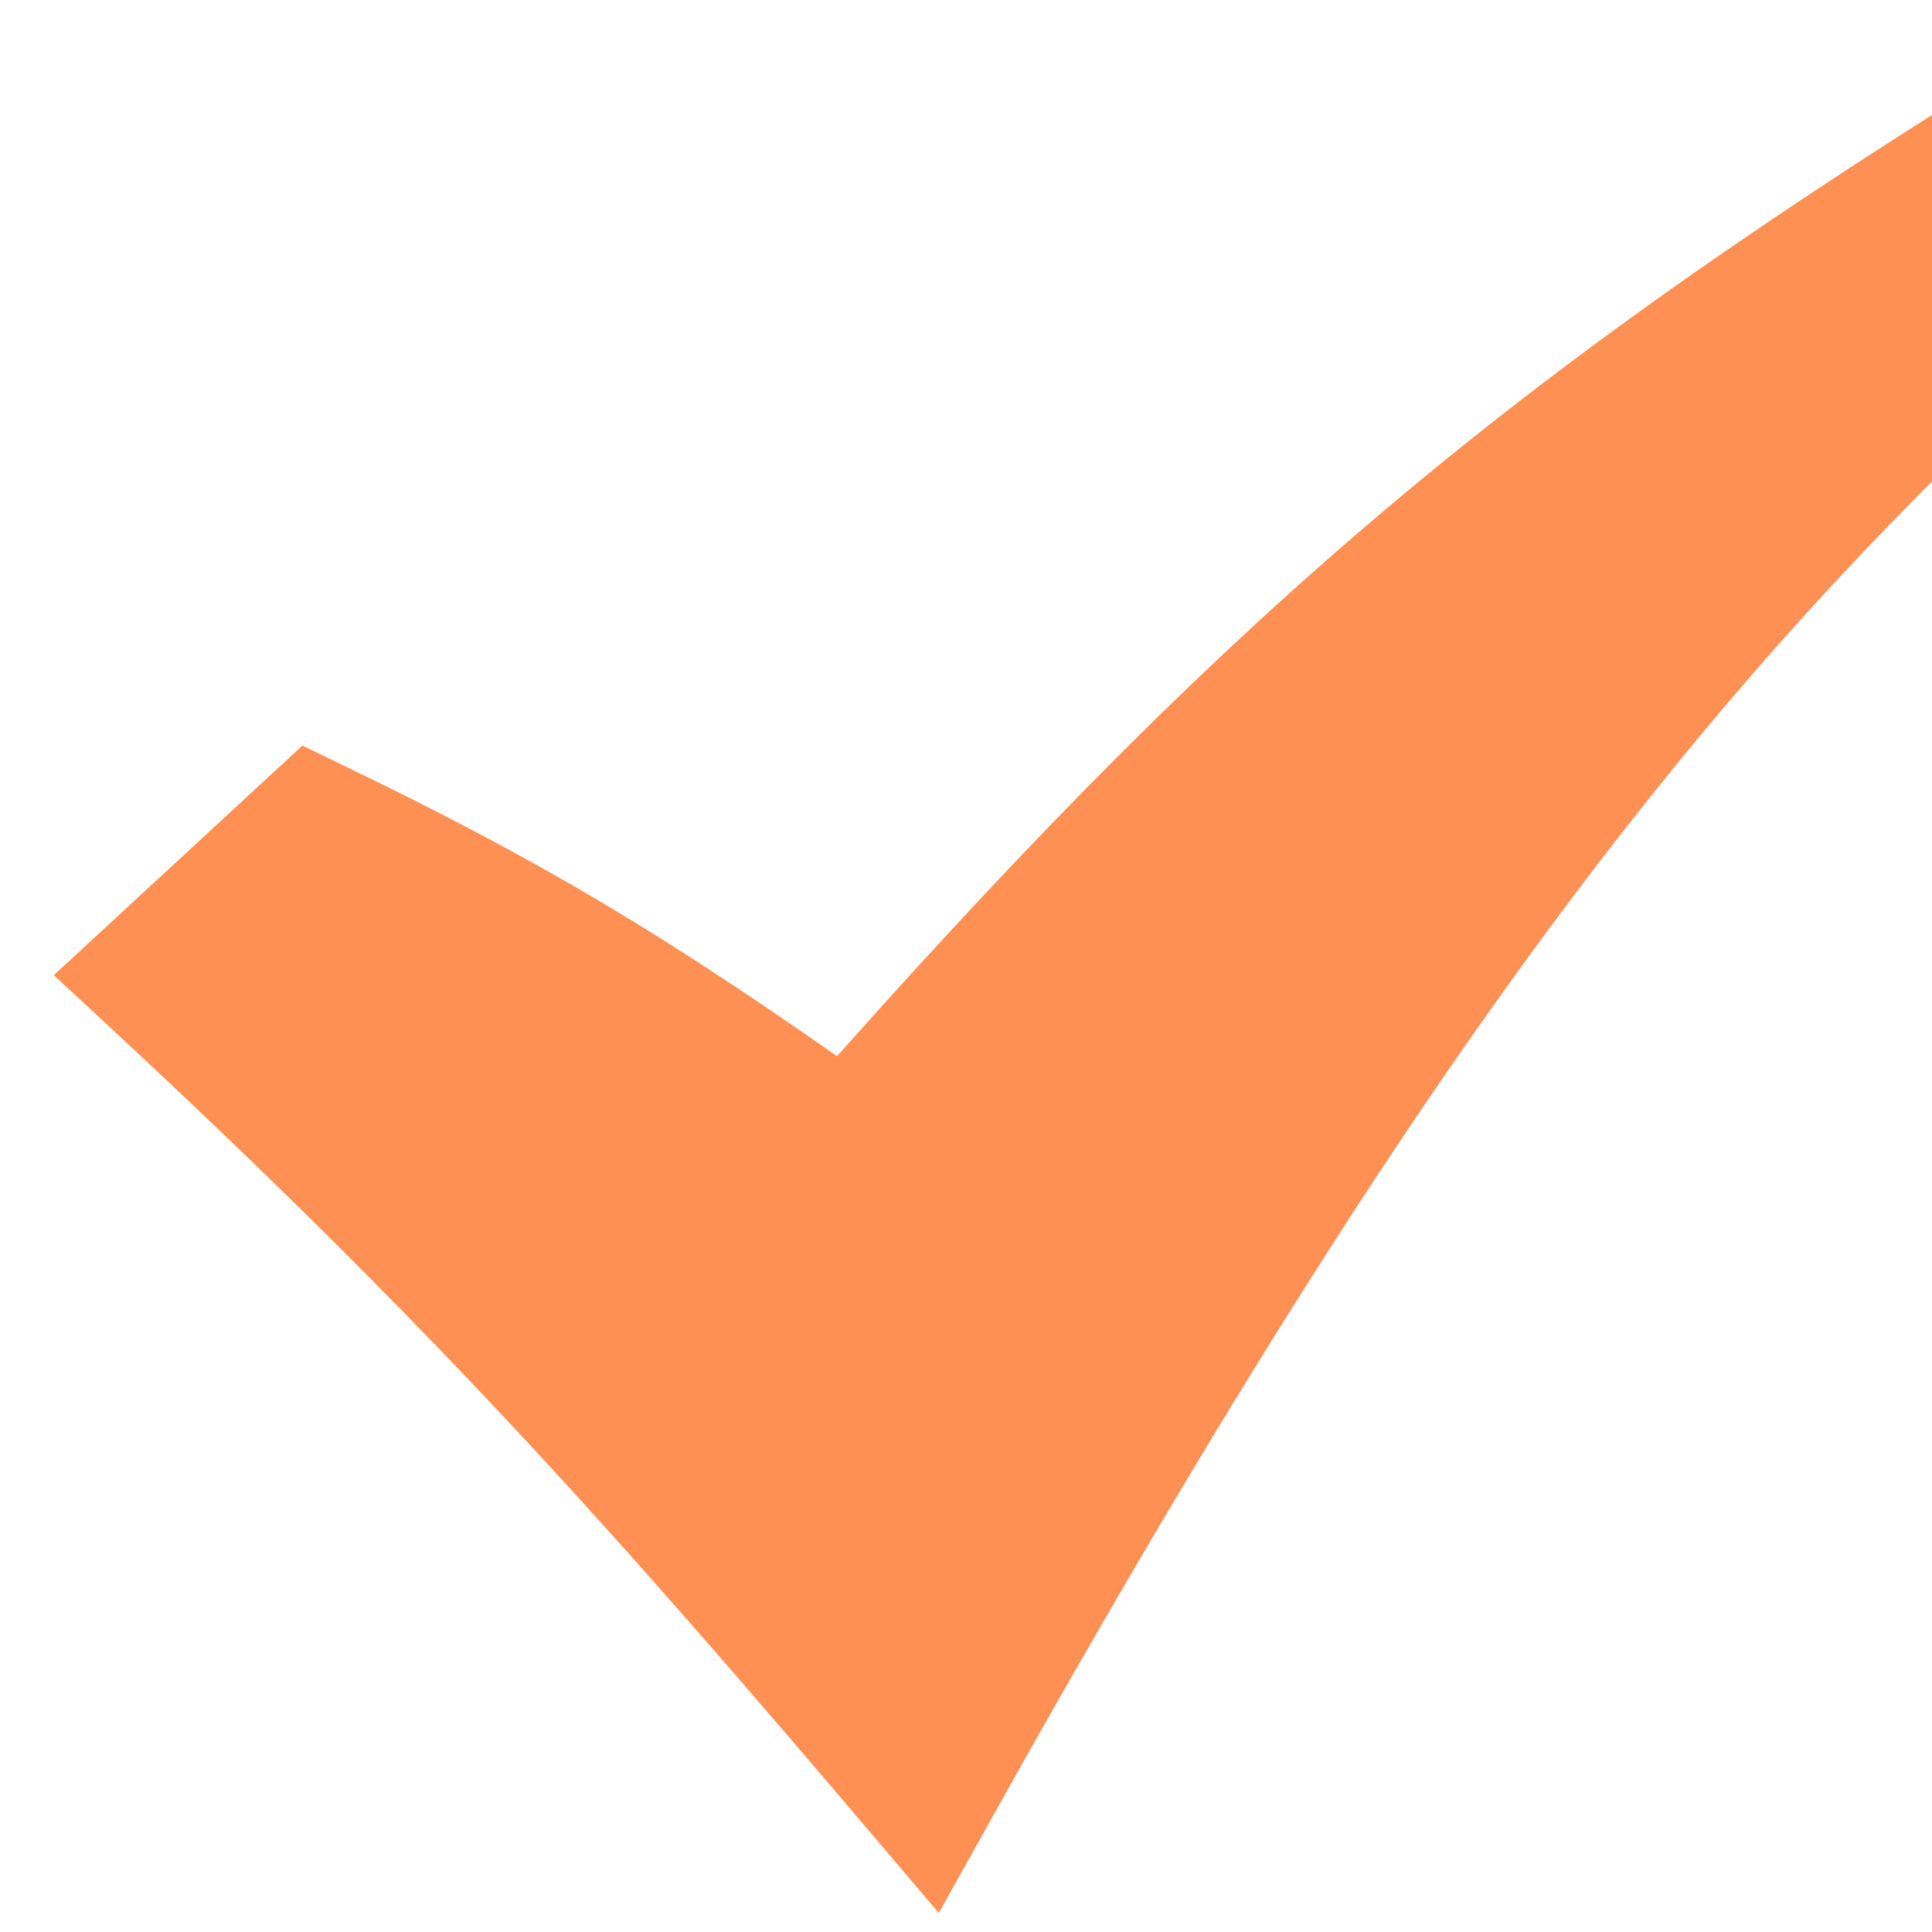 <svg width="15" height="15" viewBox="0 0 15 15" fill="none" xmlns="http://www.w3.org/2000/svg">
<g clip-path="url(#clip0_17_22)">
<path d="M1.154 7.572L2.437 6.387C3.938 7.113 4.889 7.665 6.576 8.867C9.746 5.269 11.842 3.444 15.736 1.021L16.154 1.981C12.942 4.783 10.59 7.905 7.203 13.979C5.114 11.519 3.719 9.951 1.154 7.572Z" fill="#FF9054" stroke="#FF9054"/>
</g>
<defs>
<clipPath id="clip0_17_22">
<rect width="15" height="15" fill="white"/>
</clipPath>
</defs>
</svg>
